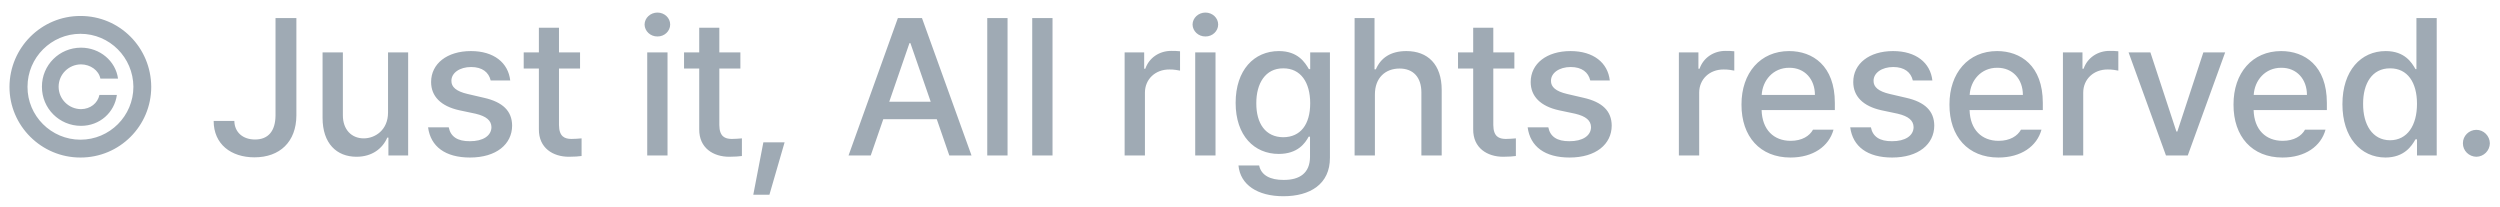 <svg width="193" height="16" viewBox="0 0 193 16" fill="none" xmlns="http://www.w3.org/2000/svg">
<path d="M3.237 6.697C3.23 8.367 4.578 9.715 6.255 9.715C7.705 9.715 8.84 8.682 9.023 7.327H7.676C7.544 7.964 6.98 8.418 6.255 8.426C5.303 8.418 4.526 7.649 4.526 6.697C4.526 5.738 5.303 4.976 6.255 4.969C6.98 4.976 7.625 5.43 7.749 6.067H9.111C8.928 4.705 7.705 3.68 6.255 3.68C4.578 3.68 3.23 5.027 3.237 6.697ZM0.732 6.697C0.725 9.715 3.201 12.168 6.211 12.161C9.236 12.168 11.682 9.715 11.675 6.697C11.66 3.672 9.236 1.226 6.211 1.233C3.201 1.226 0.747 3.672 0.732 6.697ZM2.124 6.697C2.124 4.441 3.962 2.61 6.211 2.61C8.459 2.61 10.283 4.434 10.298 6.697C10.298 8.953 8.467 10.784 6.211 10.784C3.948 10.784 2.109 8.938 2.124 6.697ZM21.27 1.395V8.909C21.262 10.132 20.698 10.77 19.688 10.77C18.757 10.77 18.105 10.22 18.091 9.334H16.494C16.494 11.136 17.842 12.146 19.644 12.146C21.599 12.146 22.873 10.953 22.881 8.909V1.395H21.27ZM29.956 8.689C29.956 10.044 28.953 10.682 28.081 10.682C27.129 10.682 26.47 9.993 26.47 8.909V4.046H24.902V9.1C24.902 11.07 25.986 12.102 27.524 12.102C28.718 12.102 29.531 11.473 29.898 10.623H29.985V12H31.509V4.046H29.956V8.689ZM37.881 6.214H39.39C39.236 4.844 38.13 3.943 36.357 3.943C34.512 3.943 33.281 4.917 33.281 6.331C33.281 7.43 34.028 8.199 35.464 8.514L36.709 8.777C37.551 8.975 37.932 9.305 37.94 9.817C37.932 10.484 37.28 10.909 36.27 10.901C35.325 10.909 34.783 10.55 34.644 9.832H33.047C33.245 11.312 34.373 12.161 36.284 12.161C38.313 12.161 39.529 11.136 39.536 9.7C39.529 8.572 38.818 7.876 37.353 7.547L36.094 7.254C35.215 7.049 34.841 6.712 34.849 6.243C34.841 5.635 35.478 5.174 36.372 5.174C37.236 5.174 37.734 5.584 37.881 6.214ZM44.78 4.046H43.154V2.142H41.602V4.046H40.43V5.291H41.602V9.979C41.587 11.429 42.693 12.102 43.916 12.102C44.348 12.102 44.685 12.073 44.898 12.044V10.682C44.678 10.704 44.334 10.726 44.106 10.726C43.601 10.718 43.162 10.557 43.154 9.656V5.291H44.78V4.046ZM49.966 12H51.533V4.046H49.966V12ZM49.761 1.893C49.768 2.405 50.215 2.823 50.757 2.815C51.291 2.823 51.738 2.405 51.738 1.893C51.738 1.38 51.291 0.97 50.757 0.97C50.215 0.97 49.768 1.38 49.761 1.893ZM57.158 4.046H55.532V2.142H53.98V4.046H52.808V5.291H53.98V9.979C53.965 11.429 55.071 12.102 56.294 12.102C56.726 12.102 57.063 12.073 57.275 12.044V10.682C57.056 10.704 56.711 10.726 56.484 10.726C55.979 10.718 55.54 10.557 55.532 9.656V5.291H57.158V4.046ZM60.571 10.989H58.931L58.154 15.032H59.399L60.571 10.989ZM67.222 12L68.189 9.202H72.319L73.286 12H75L71.177 1.395H69.316L65.508 12H67.222ZM68.65 7.854L70.21 3.328H70.283L71.851 7.854H68.65ZM77.783 1.395H76.216V12H77.783V1.395ZM81.255 1.395H79.688V12H81.255V1.395ZM86.821 12H88.389V7.151C88.389 6.111 89.194 5.357 90.278 5.364C90.601 5.357 90.967 5.423 91.099 5.452V3.958C90.938 3.943 90.63 3.921 90.439 3.929C89.509 3.921 88.711 4.456 88.418 5.306H88.33V4.046H86.821V12ZM92.27 12H93.838V4.046H92.27V12ZM92.065 1.893C92.073 2.405 92.519 2.823 93.061 2.815C93.596 2.823 94.043 2.405 94.043 1.893C94.043 1.38 93.596 0.97 93.061 0.97C92.519 0.97 92.073 1.38 92.065 1.893ZM99.082 15.149C101.133 15.149 102.678 14.219 102.671 12.176V4.046H101.147V5.335H101.045C100.752 4.837 100.21 3.943 98.731 3.943C96.819 3.943 95.391 5.401 95.391 7.942C95.391 10.484 96.841 11.883 98.716 11.883C100.181 11.883 100.752 11.062 101.03 10.55H101.133V12.117C101.125 13.355 100.342 13.897 99.097 13.89C98.064 13.897 97.361 13.531 97.207 12.776H95.61C95.749 14.263 97.075 15.149 99.082 15.149ZM96.987 7.972C96.98 6.448 97.683 5.269 99.067 5.276C100.415 5.269 101.147 6.36 101.147 7.972C101.147 9.612 100.4 10.586 99.067 10.594C97.698 10.586 96.98 9.532 96.987 7.972ZM106.143 7.283C106.143 6.016 106.941 5.291 108.047 5.291C109.102 5.291 109.731 5.965 109.731 7.137V12H111.299V6.946C111.299 4.954 110.208 3.943 108.574 3.943C107.336 3.943 106.589 4.485 106.216 5.35H106.113V1.395H104.575V12H106.143V7.283ZM116.909 4.046H115.283V2.142H113.73V4.046H112.559V5.291H113.73V9.979C113.716 11.429 114.822 12.102 116.045 12.102C116.477 12.102 116.814 12.073 117.026 12.044V10.682C116.807 10.704 116.462 10.726 116.235 10.726C115.73 10.718 115.291 10.557 115.283 9.656V5.291H116.909V4.046ZM122.769 6.214H124.277C124.124 4.844 123.018 3.943 121.245 3.943C119.399 3.943 118.169 4.917 118.169 6.331C118.169 7.43 118.916 8.199 120.352 8.514L121.597 8.777C122.439 8.975 122.82 9.305 122.827 9.817C122.82 10.484 122.168 10.909 121.157 10.901C120.212 10.909 119.67 10.55 119.531 9.832H117.935C118.132 11.312 119.26 12.161 121.172 12.161C123.201 12.161 124.417 11.136 124.424 9.7C124.417 8.572 123.706 7.876 122.241 7.547L120.981 7.254C120.103 7.049 119.729 6.712 119.736 6.243C119.729 5.635 120.366 5.174 121.26 5.174C122.124 5.174 122.622 5.584 122.769 6.214ZM129.609 12H131.177V7.151C131.177 6.111 131.982 5.357 133.066 5.364C133.389 5.357 133.755 5.423 133.887 5.452V3.958C133.726 3.943 133.418 3.921 133.228 3.929C132.297 3.921 131.499 4.456 131.206 5.306H131.118V4.046H129.609V12ZM138.223 12.161C139.973 12.161 141.196 11.297 141.548 10.008H139.966C139.702 10.491 139.124 10.872 138.237 10.872C136.934 10.872 136.04 10.015 135.996 8.499H141.65V7.942C141.65 5.064 139.929 3.943 138.12 3.943C135.901 3.943 134.436 5.628 134.443 8.074C134.436 10.543 135.879 12.161 138.223 12.161ZM136.003 7.327C136.069 6.207 136.882 5.225 138.135 5.232C139.329 5.225 140.112 6.119 140.112 7.327H136.003ZM147.671 6.214H149.18C149.026 4.844 147.92 3.943 146.147 3.943C144.302 3.943 143.071 4.917 143.071 6.331C143.071 7.43 143.818 8.199 145.254 8.514L146.499 8.777C147.341 8.975 147.722 9.305 147.729 9.817C147.722 10.484 147.07 10.909 146.06 10.901C145.115 10.909 144.573 10.55 144.434 9.832H142.837C143.035 11.312 144.163 12.161 146.074 12.161C148.103 12.161 149.319 11.136 149.326 9.7C149.319 8.572 148.608 7.876 147.144 7.547L145.884 7.254C145.005 7.049 144.631 6.712 144.639 6.243C144.631 5.635 145.269 5.174 146.162 5.174C147.026 5.174 147.524 5.584 147.671 6.214ZM154.277 12.161C156.028 12.161 157.251 11.297 157.603 10.008H156.021C155.757 10.491 155.178 10.872 154.292 10.872C152.988 10.872 152.095 10.015 152.051 8.499H157.705V7.942C157.705 5.064 155.984 3.943 154.175 3.943C151.956 3.943 150.491 5.628 150.498 8.074C150.491 10.543 151.934 12.161 154.277 12.161ZM152.058 7.327C152.124 6.207 152.937 5.225 154.189 5.232C155.383 5.225 156.167 6.119 156.167 7.327H152.058ZM159.258 12H160.825V7.151C160.825 6.111 161.631 5.357 162.715 5.364C163.037 5.357 163.403 5.423 163.535 5.452V3.958C163.374 3.943 163.066 3.921 162.876 3.929C161.946 3.921 161.147 4.456 160.854 5.306H160.767V4.046H159.258V12ZM171.782 4.046H170.098L168.091 10.154H168.018L166.011 4.046H164.326L167.212 12H168.896L171.782 4.046ZM176.206 12.161C177.957 12.161 179.18 11.297 179.531 10.008H177.949C177.686 10.491 177.107 10.872 176.221 10.872C174.917 10.872 174.023 10.015 173.979 8.499H179.634V7.942C179.634 5.064 177.913 3.943 176.104 3.943C173.884 3.943 172.419 5.628 172.427 8.074C172.419 10.543 173.862 12.161 176.206 12.161ZM173.987 7.327C174.053 6.207 174.866 5.225 176.118 5.232C177.312 5.225 178.096 6.119 178.096 7.327H173.987ZM184.16 12.161C185.61 12.154 186.182 11.275 186.475 10.755H186.592V12H188.115V1.395H186.548V5.335H186.475C186.189 4.837 185.654 3.943 184.175 3.943C182.263 3.943 180.835 5.452 180.835 8.045C180.835 10.608 182.241 12.154 184.16 12.161ZM182.432 8.016C182.424 6.448 183.127 5.269 184.512 5.276C185.859 5.269 186.592 6.36 186.592 8.016C186.592 9.686 185.845 10.821 184.512 10.828C183.142 10.821 182.424 9.612 182.432 8.016ZM191.177 12.102C191.741 12.095 192.209 11.634 192.217 11.062C192.209 10.491 191.741 10.023 191.177 10.023C190.605 10.023 190.129 10.491 190.137 11.062C190.129 11.634 190.605 12.095 191.177 12.102Z" fill="#9FAAB4"/>
</svg>
